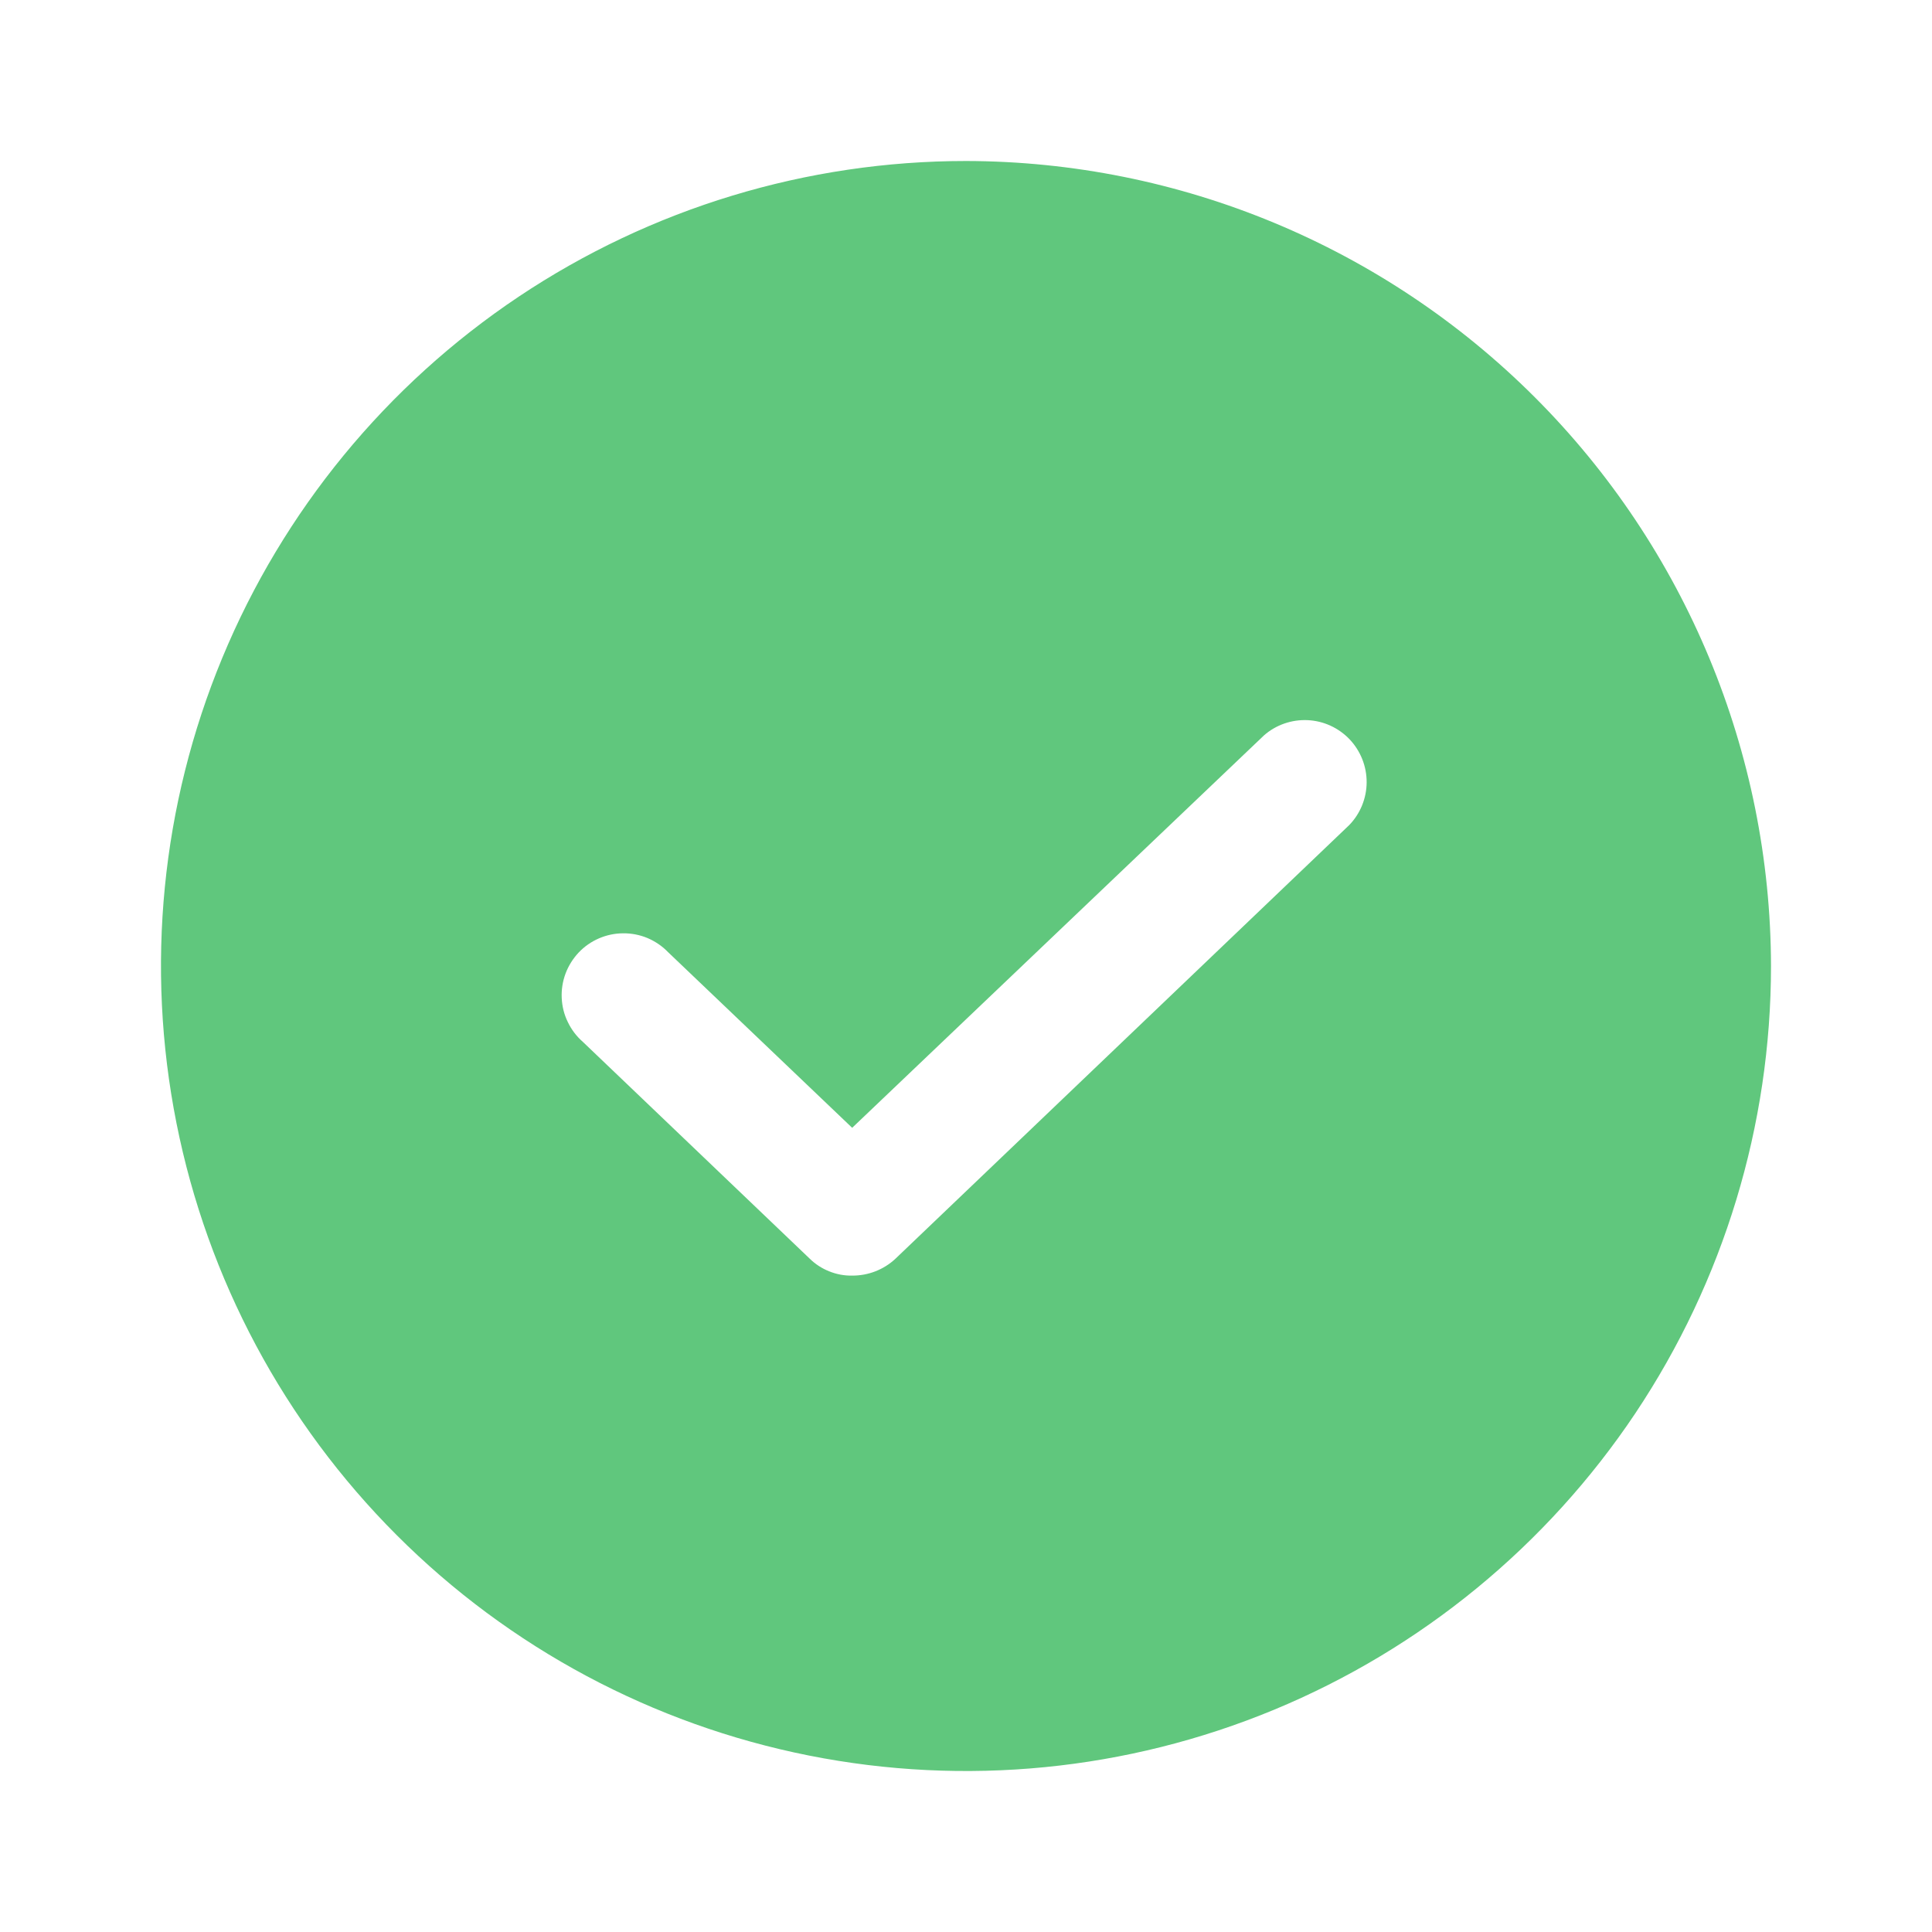 <svg xmlns="http://www.w3.org/2000/svg" width="24" height="24" viewBox="0 0 24 24" fill="none">
  <path d="M12 2C10.022 2 8.089 2.586 6.444 3.685C4.8 4.784 3.518 6.346 2.761 8.173C2.004 10 1.806 12.011 2.192 13.951C2.578 15.891 3.53 17.672 4.929 19.071C6.327 20.47 8.109 21.422 10.049 21.808C11.989 22.194 14 21.996 15.827 21.239C17.654 20.482 19.216 19.2 20.315 17.556C21.413 15.911 22 13.978 22 12C21.995 9.349 20.94 6.809 19.066 4.935C17.191 3.06 14.651 2.005 12 2ZM16.76 10.25L11.125 15.635C10.979 15.772 10.787 15.847 10.586 15.846C10.489 15.848 10.392 15.83 10.301 15.793C10.21 15.757 10.127 15.703 10.058 15.635L7.24 12.942C7.162 12.874 7.099 12.791 7.054 12.697C7.008 12.604 6.983 12.503 6.978 12.399C6.973 12.295 6.989 12.192 7.025 12.095C7.061 11.998 7.117 11.909 7.188 11.833C7.259 11.758 7.345 11.698 7.44 11.657C7.535 11.616 7.638 11.594 7.742 11.594C7.845 11.593 7.948 11.613 8.044 11.653C8.139 11.694 8.226 11.752 8.298 11.827L10.586 14.01L15.702 9.135C15.851 9.004 16.046 8.937 16.244 8.946C16.442 8.955 16.629 9.041 16.766 9.185C16.902 9.329 16.978 9.52 16.977 9.719C16.976 9.917 16.898 10.108 16.76 10.25Z" fill="#60C77D"/>
</svg>